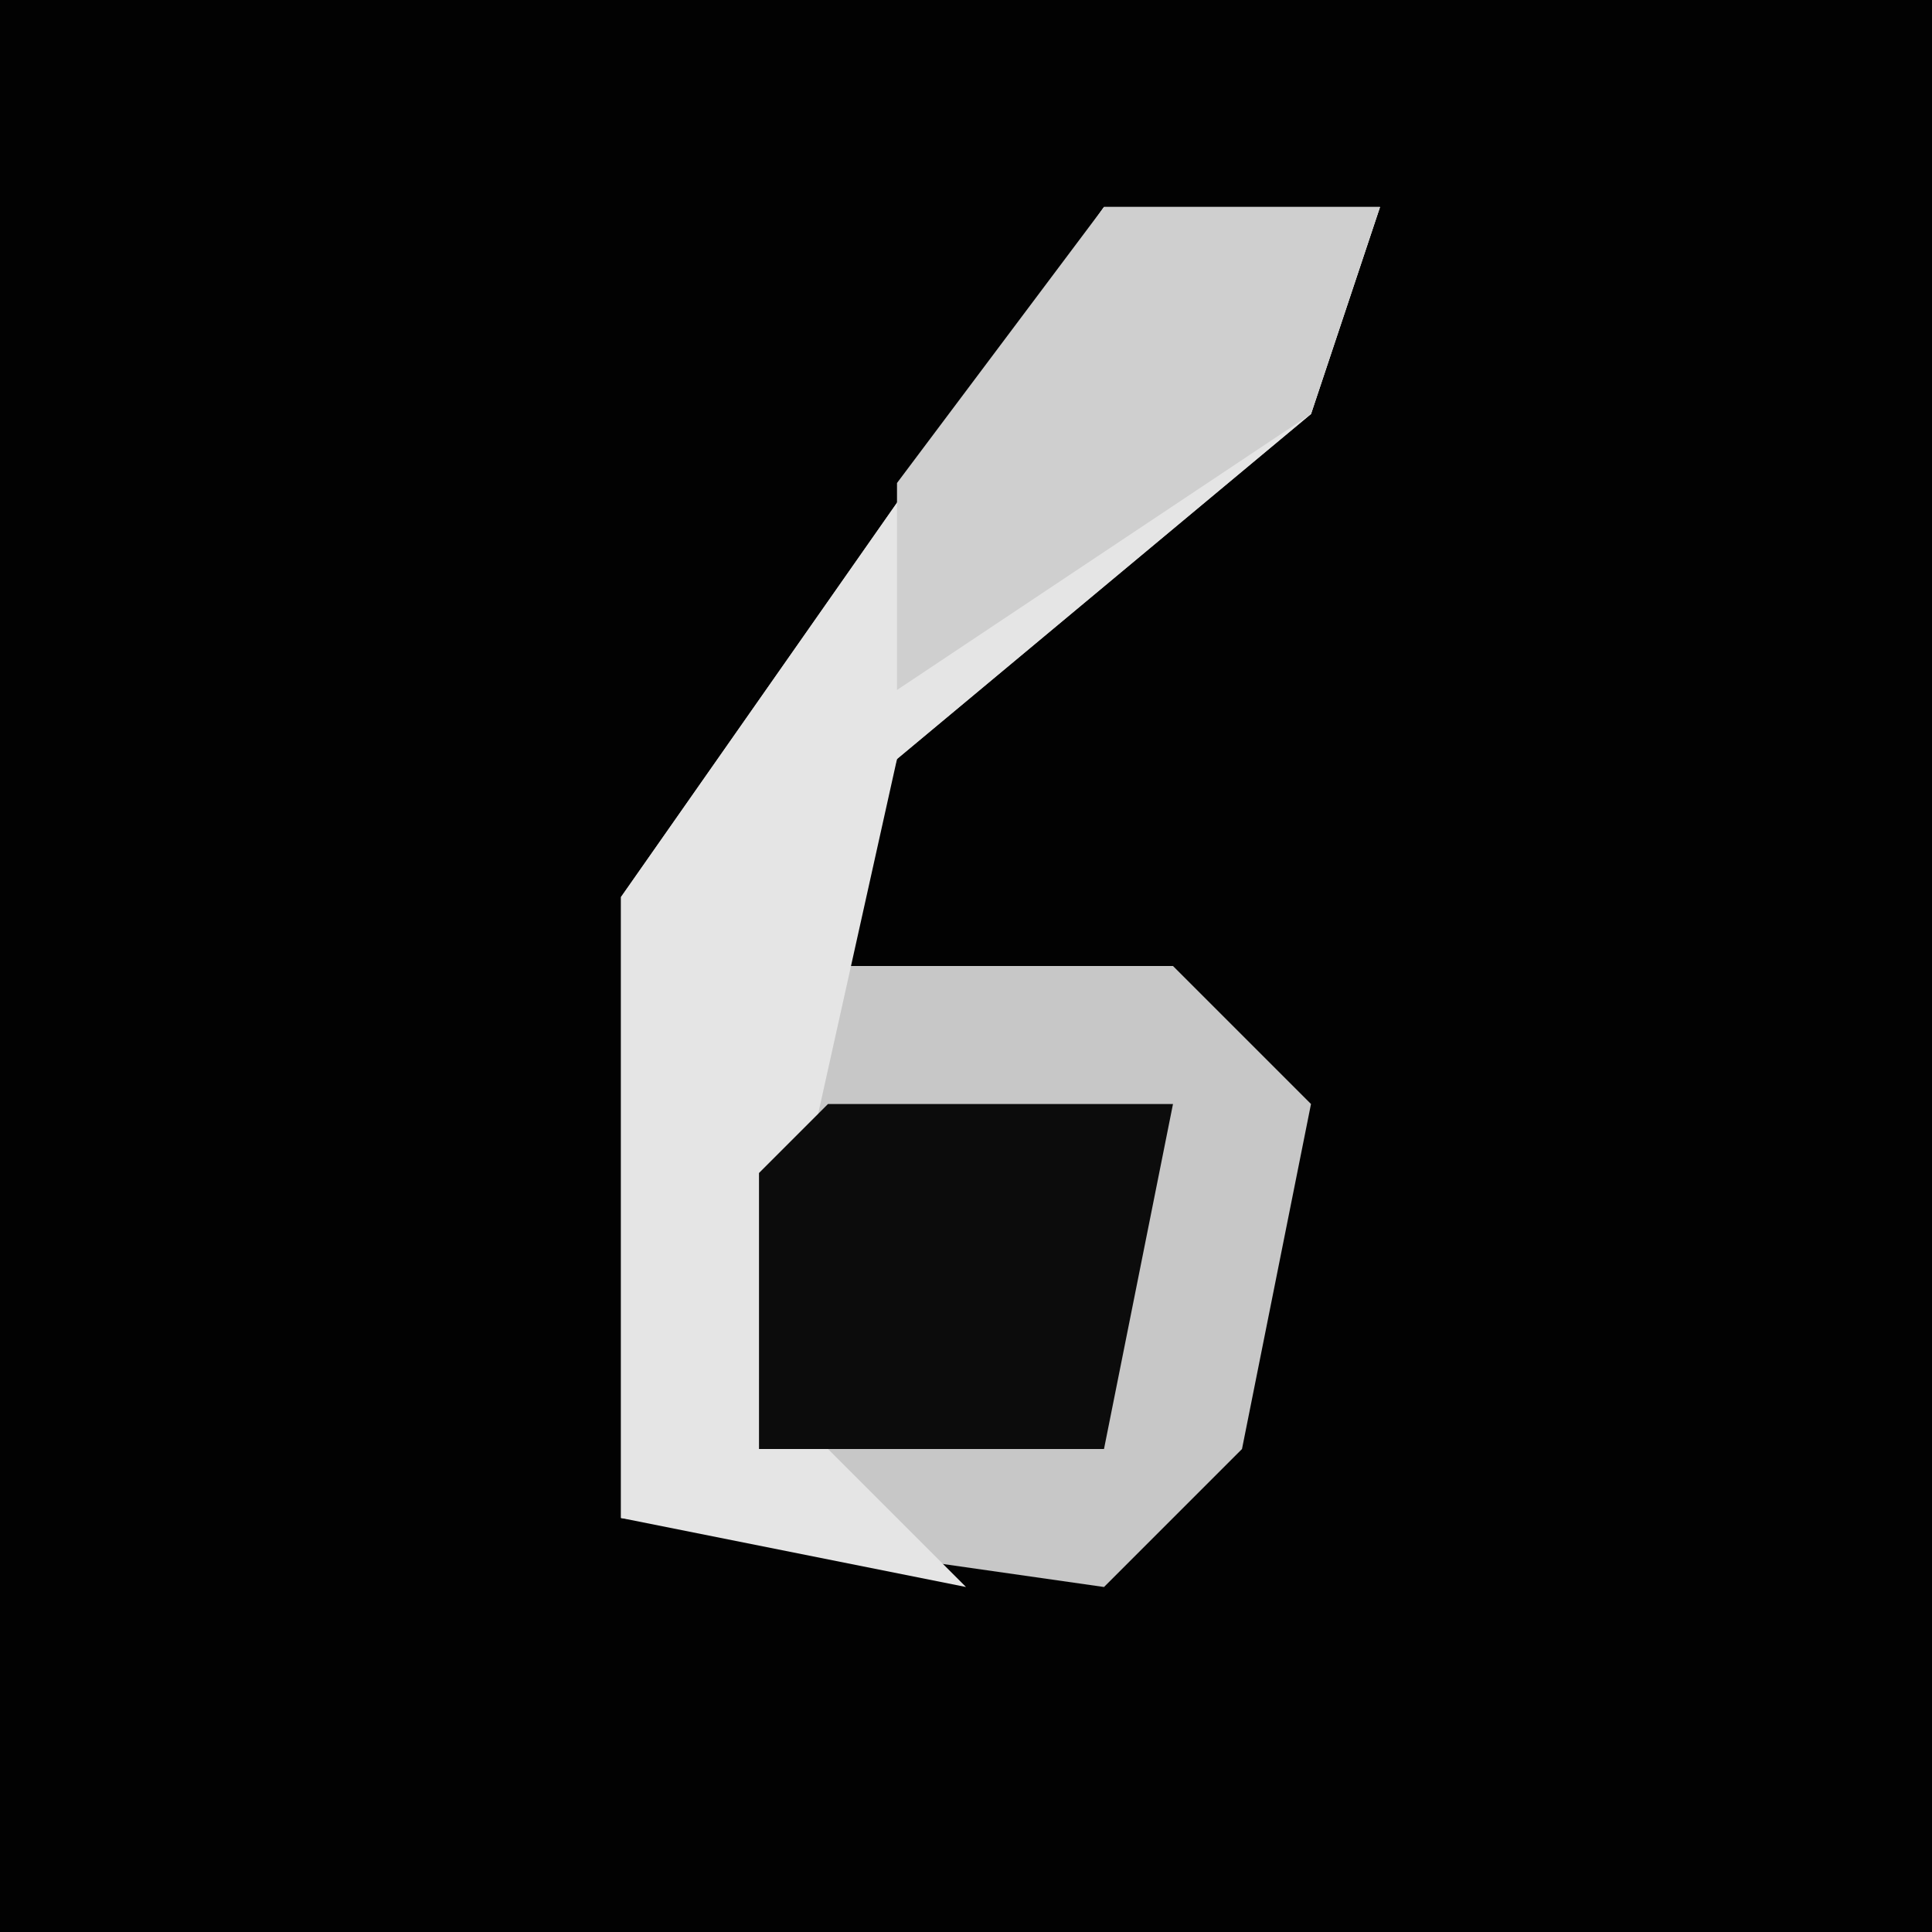 <?xml version="1.0" encoding="UTF-8"?>
<svg version="1.1" xmlns="http://www.w3.org/2000/svg" width="28" height="28">
<path d="M0,0 L28,0 L28,28 L0,28 Z " fill="#020202" transform="translate(0,0)"/>
<path d="M0,0 L4,0 L3,3 L-3,8 L-4,11 L1,11 L3,13 L2,18 L0,20 L-7,19 L-7,10 Z " fill="#C7C7C7" transform="translate(16,3)"/>
<path d="M0,0 L4,0 L3,3 L-3,8 L-5,17 L-2,20 L-7,19 L-7,10 Z " fill="#E5E5E5" transform="translate(16,3)"/>
<path d="M0,0 L5,0 L4,5 L-1,5 L-1,1 Z " fill="#0C0C0C" transform="translate(12,16)"/>
<path d="M0,0 L4,0 L3,3 L-3,7 L-3,4 Z " fill="#CFCFCF" transform="translate(16,3)"/>
</svg>
